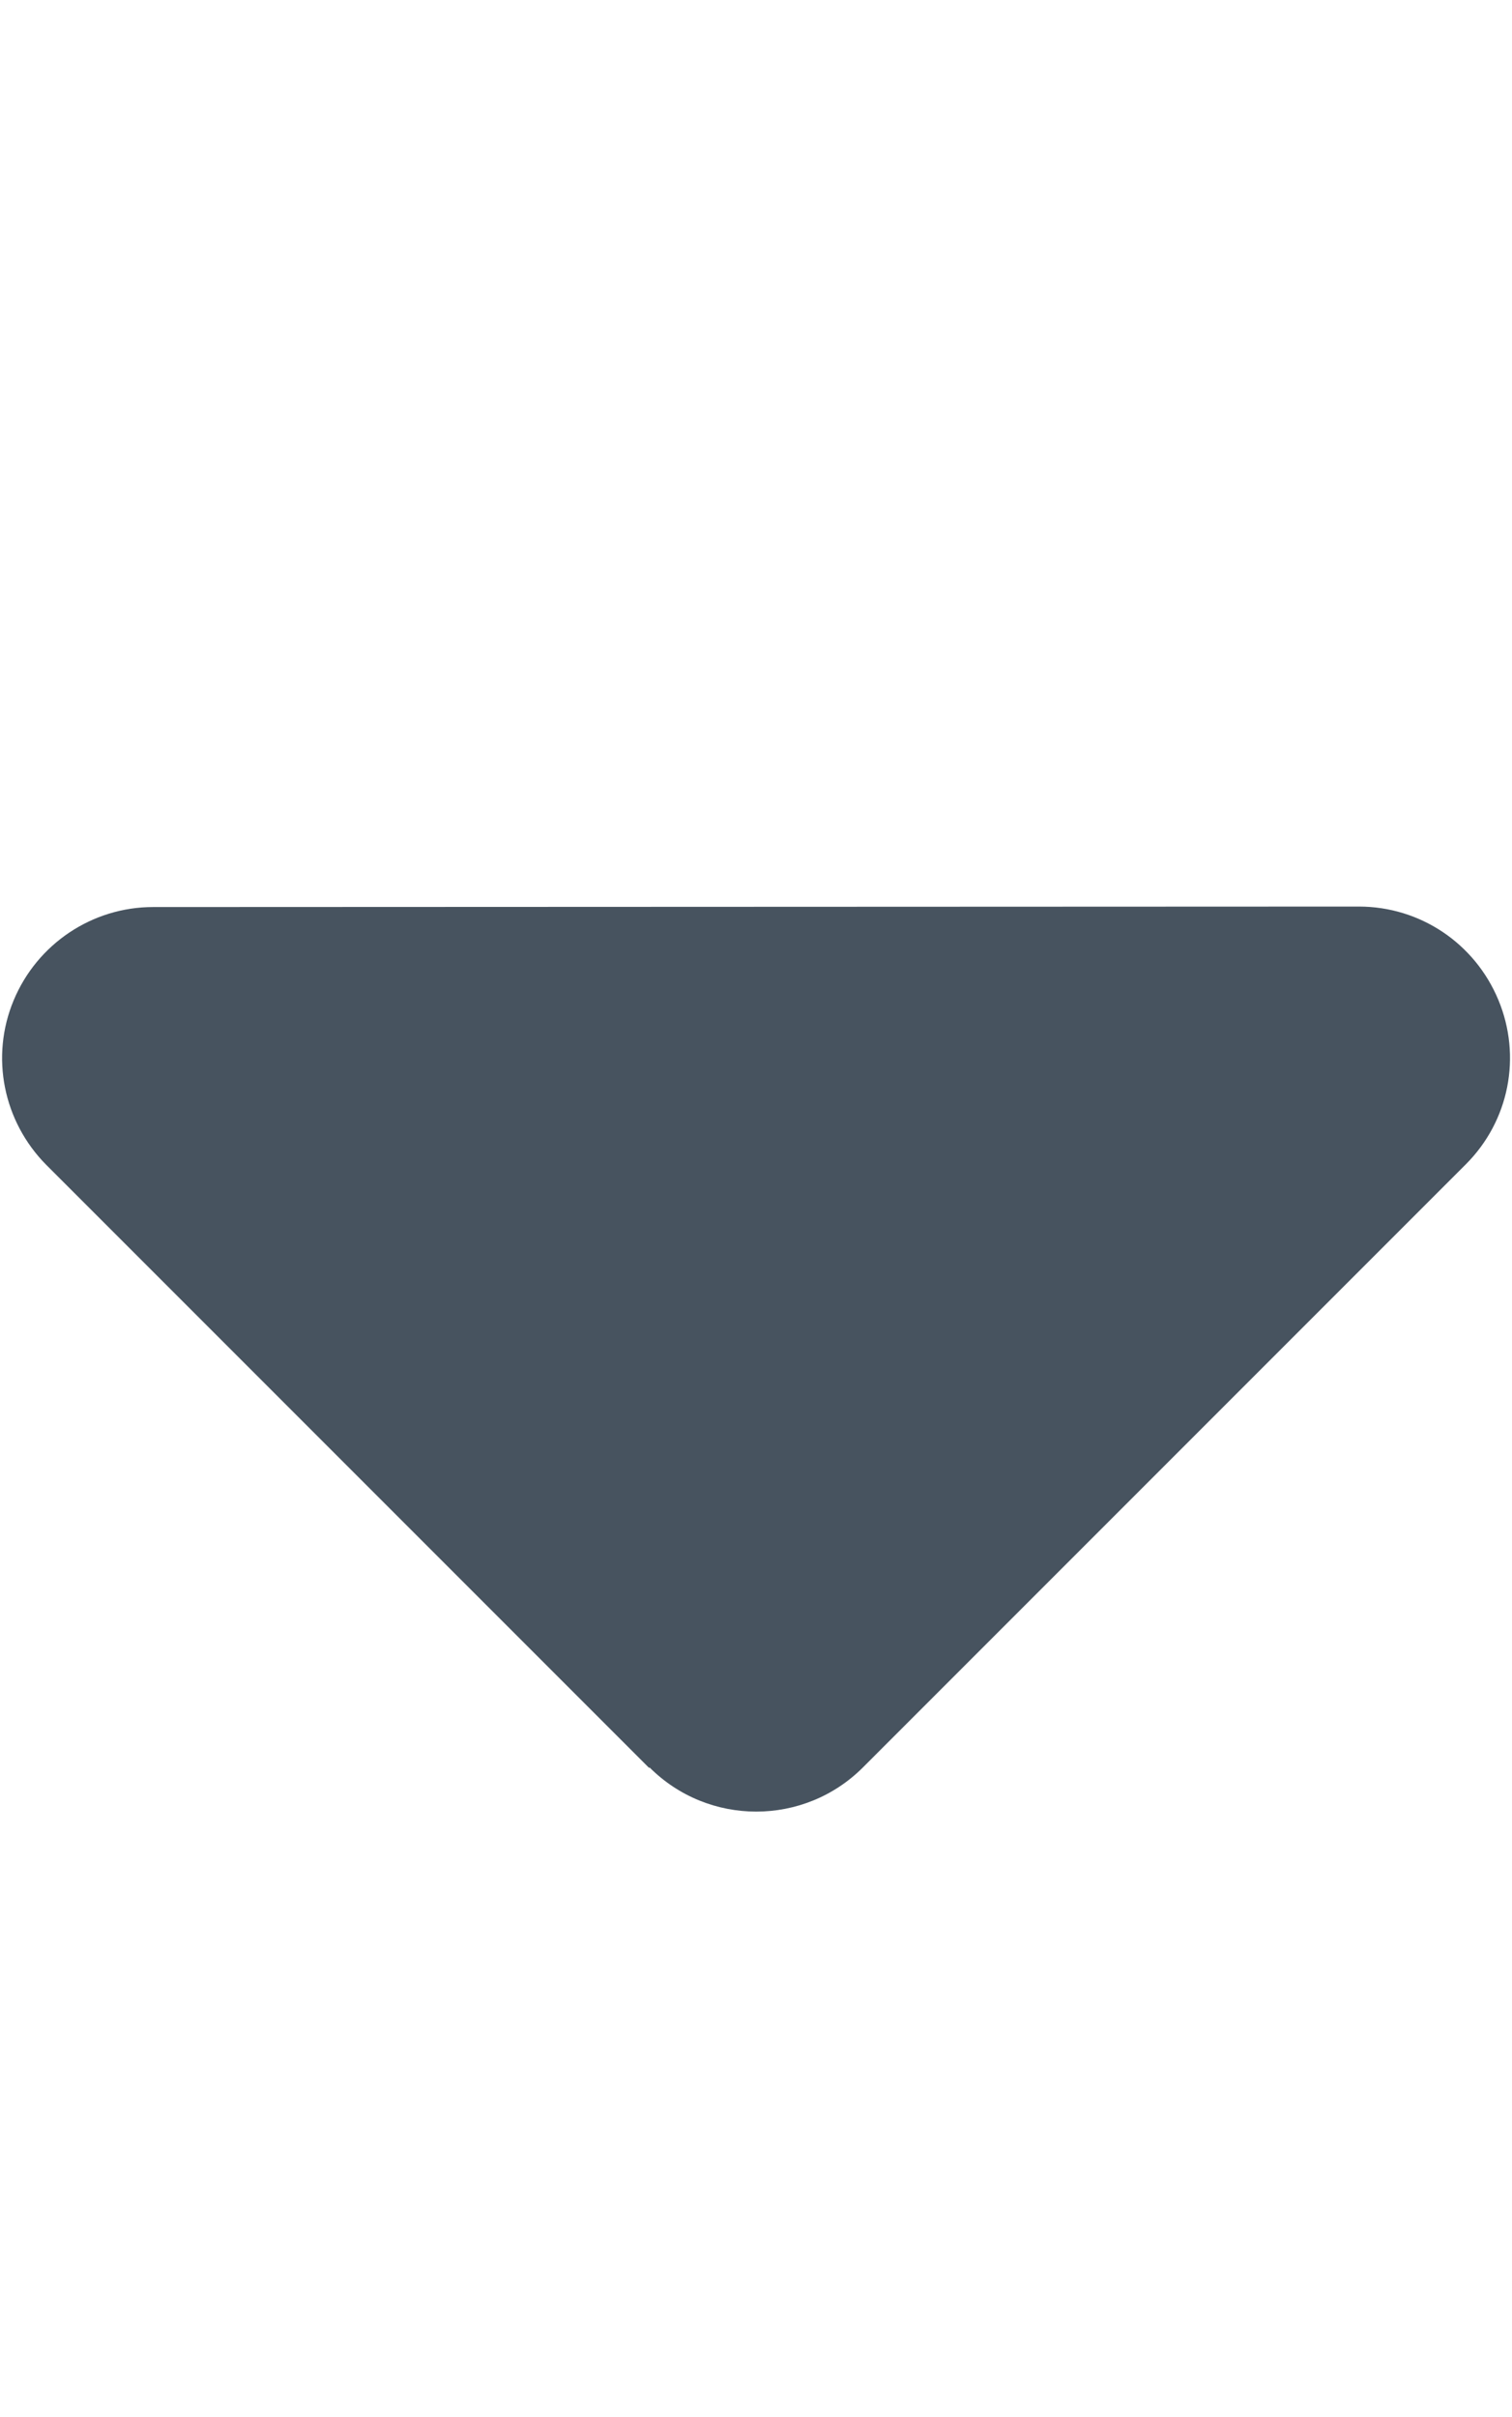 <svg width="321" height="513" viewBox="0 0 321 513" fill="none" xmlns="http://www.w3.org/2000/svg">
<g clip-path="url(#clip0_104_788)">
<path d="M137.9 375.1C150.4 387.6 170.7 387.6 183.2 375.1L311.2 247.1C320.4 237.9 323.1 224.2 318.1 212.2C313.1 200.2 301.5 192.4 288.5 192.4L32.5 192.5C19.6 192.5 7.9 200.3 2.9 212.3C-2.1 224.3 0.7 238 9.8 247.2L137.8 375.2L137.9 375.1Z" fill="#47535F"/>
</g>
<defs>
<clipPath id="clip0_104_788">
<rect width="320" height="512" fill="white" transform="translate(0.5 0.5)"/>
</clipPath>
</defs>
</svg>
